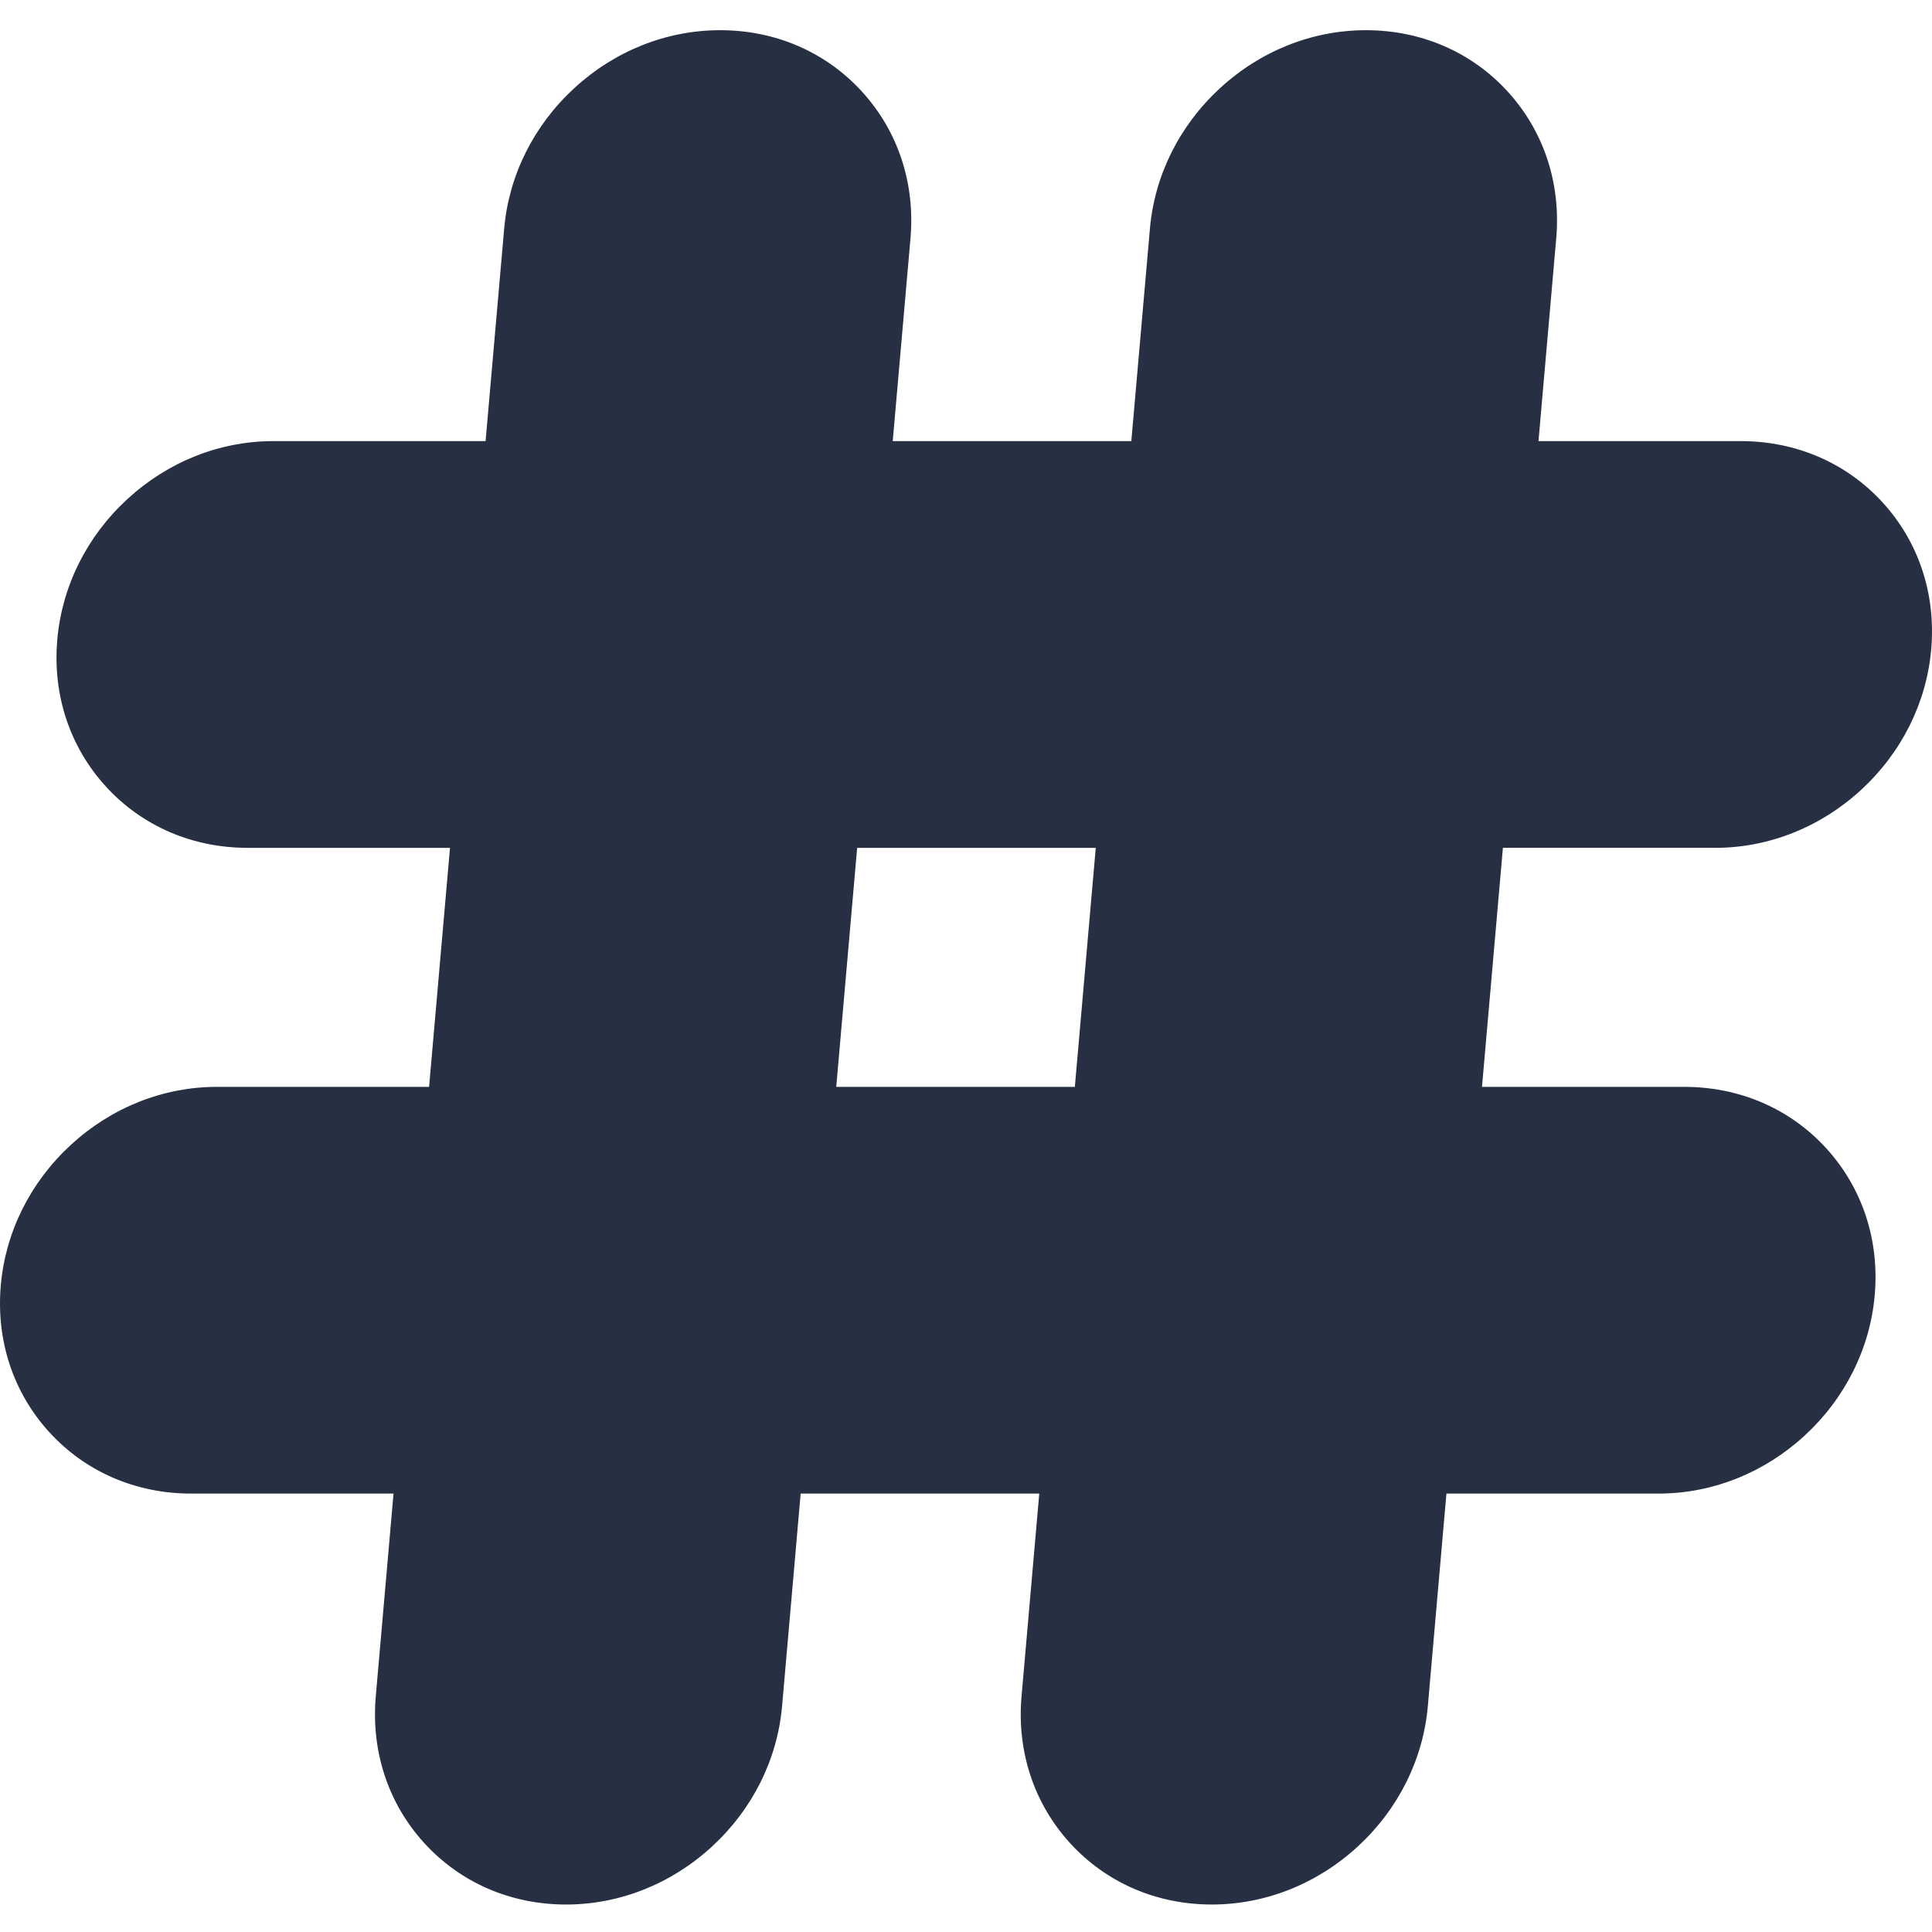 <svg height="30px" viewBox="0 -7 512 511" width="30px" fill="#273043" xmlns="http://www.w3.org/2000/svg"><path d="m454.551 217.188c14.16 0 27.887-5.453 38.652-15.352 10.75-9.887 17.348-23.109 18.586-37.234 1.281-14.656-3.305-28.504-12.918-38.996-9.574-10.449-22.898-16.207-37.547-16.207h-53.609l4.699-53.699c1.285-14.656-3.301-28.504-12.914-38.992-9.574-10.453-22.898-16.207-37.52-16.207-14.16 0-27.887 5.449-38.648 15.348-10.75 9.887-17.355 23.109-18.59 37.234l-4.93 56.316h-63.227l4.699-53.703c1.281-14.652-3.305-28.504-12.918-38.988-9.574-10.453-22.898-16.207-37.52-16.207-14.16 0-27.887 5.449-38.648 15.348-10.75 9.887-17.352 23.109-18.586 37.234l-4.93 56.316h-56.262c-14.16 0-27.887 5.453-38.652 15.352-10.75 9.887-17.352 23.109-18.586 37.238-1.281 14.656 3.305 28.504 12.918 38.996 9.578 10.449 22.898 16.203 37.516 16.203h53.637l-5.543 63.344h-56.266c-14.156 0-27.883 5.453-38.648 15.352-10.75 9.883-17.352 23.105-18.586 37.234-1.281 14.656 3.305 28.508 12.918 38.996 9.574 10.449 22.898 16.203 37.516 16.203h53.641l-4.699 53.699c-1.281 14.66 3.305 28.508 12.918 38.996 9.574 10.453 22.898 16.207 37.516 16.207 14.16 0 27.887-5.453 38.648-15.348 10.75-9.887 17.352-23.109 18.59-37.238.008-.074.012-.145.02-.219l4.906-56.098h63.23l-4.695 53.699c-1.285 14.656 3.305 28.504 12.914 38.996 9.574 10.449 22.898 16.207 37.516 16.207 14.16 0 27.887-5.453 38.652-15.352 10.75-9.887 17.352-23.109 18.59-37.234.004-.047.008-.094.012-.141l4.914-56.176h56.266c.137 0 .27 0 .402-.004 14.02-.105 27.586-5.543 38.246-15.348 10.75-9.887 17.352-23.109 18.59-37.234 1.281-14.656-3.309-28.504-12.918-38.996-9.578-10.449-22.902-16.203-37.551-16.203h-53.609l5.543-63.348h56.266zm-164.164 0-5.543 63.344h-63.23l5.543-63.344zm0 0"/></svg>